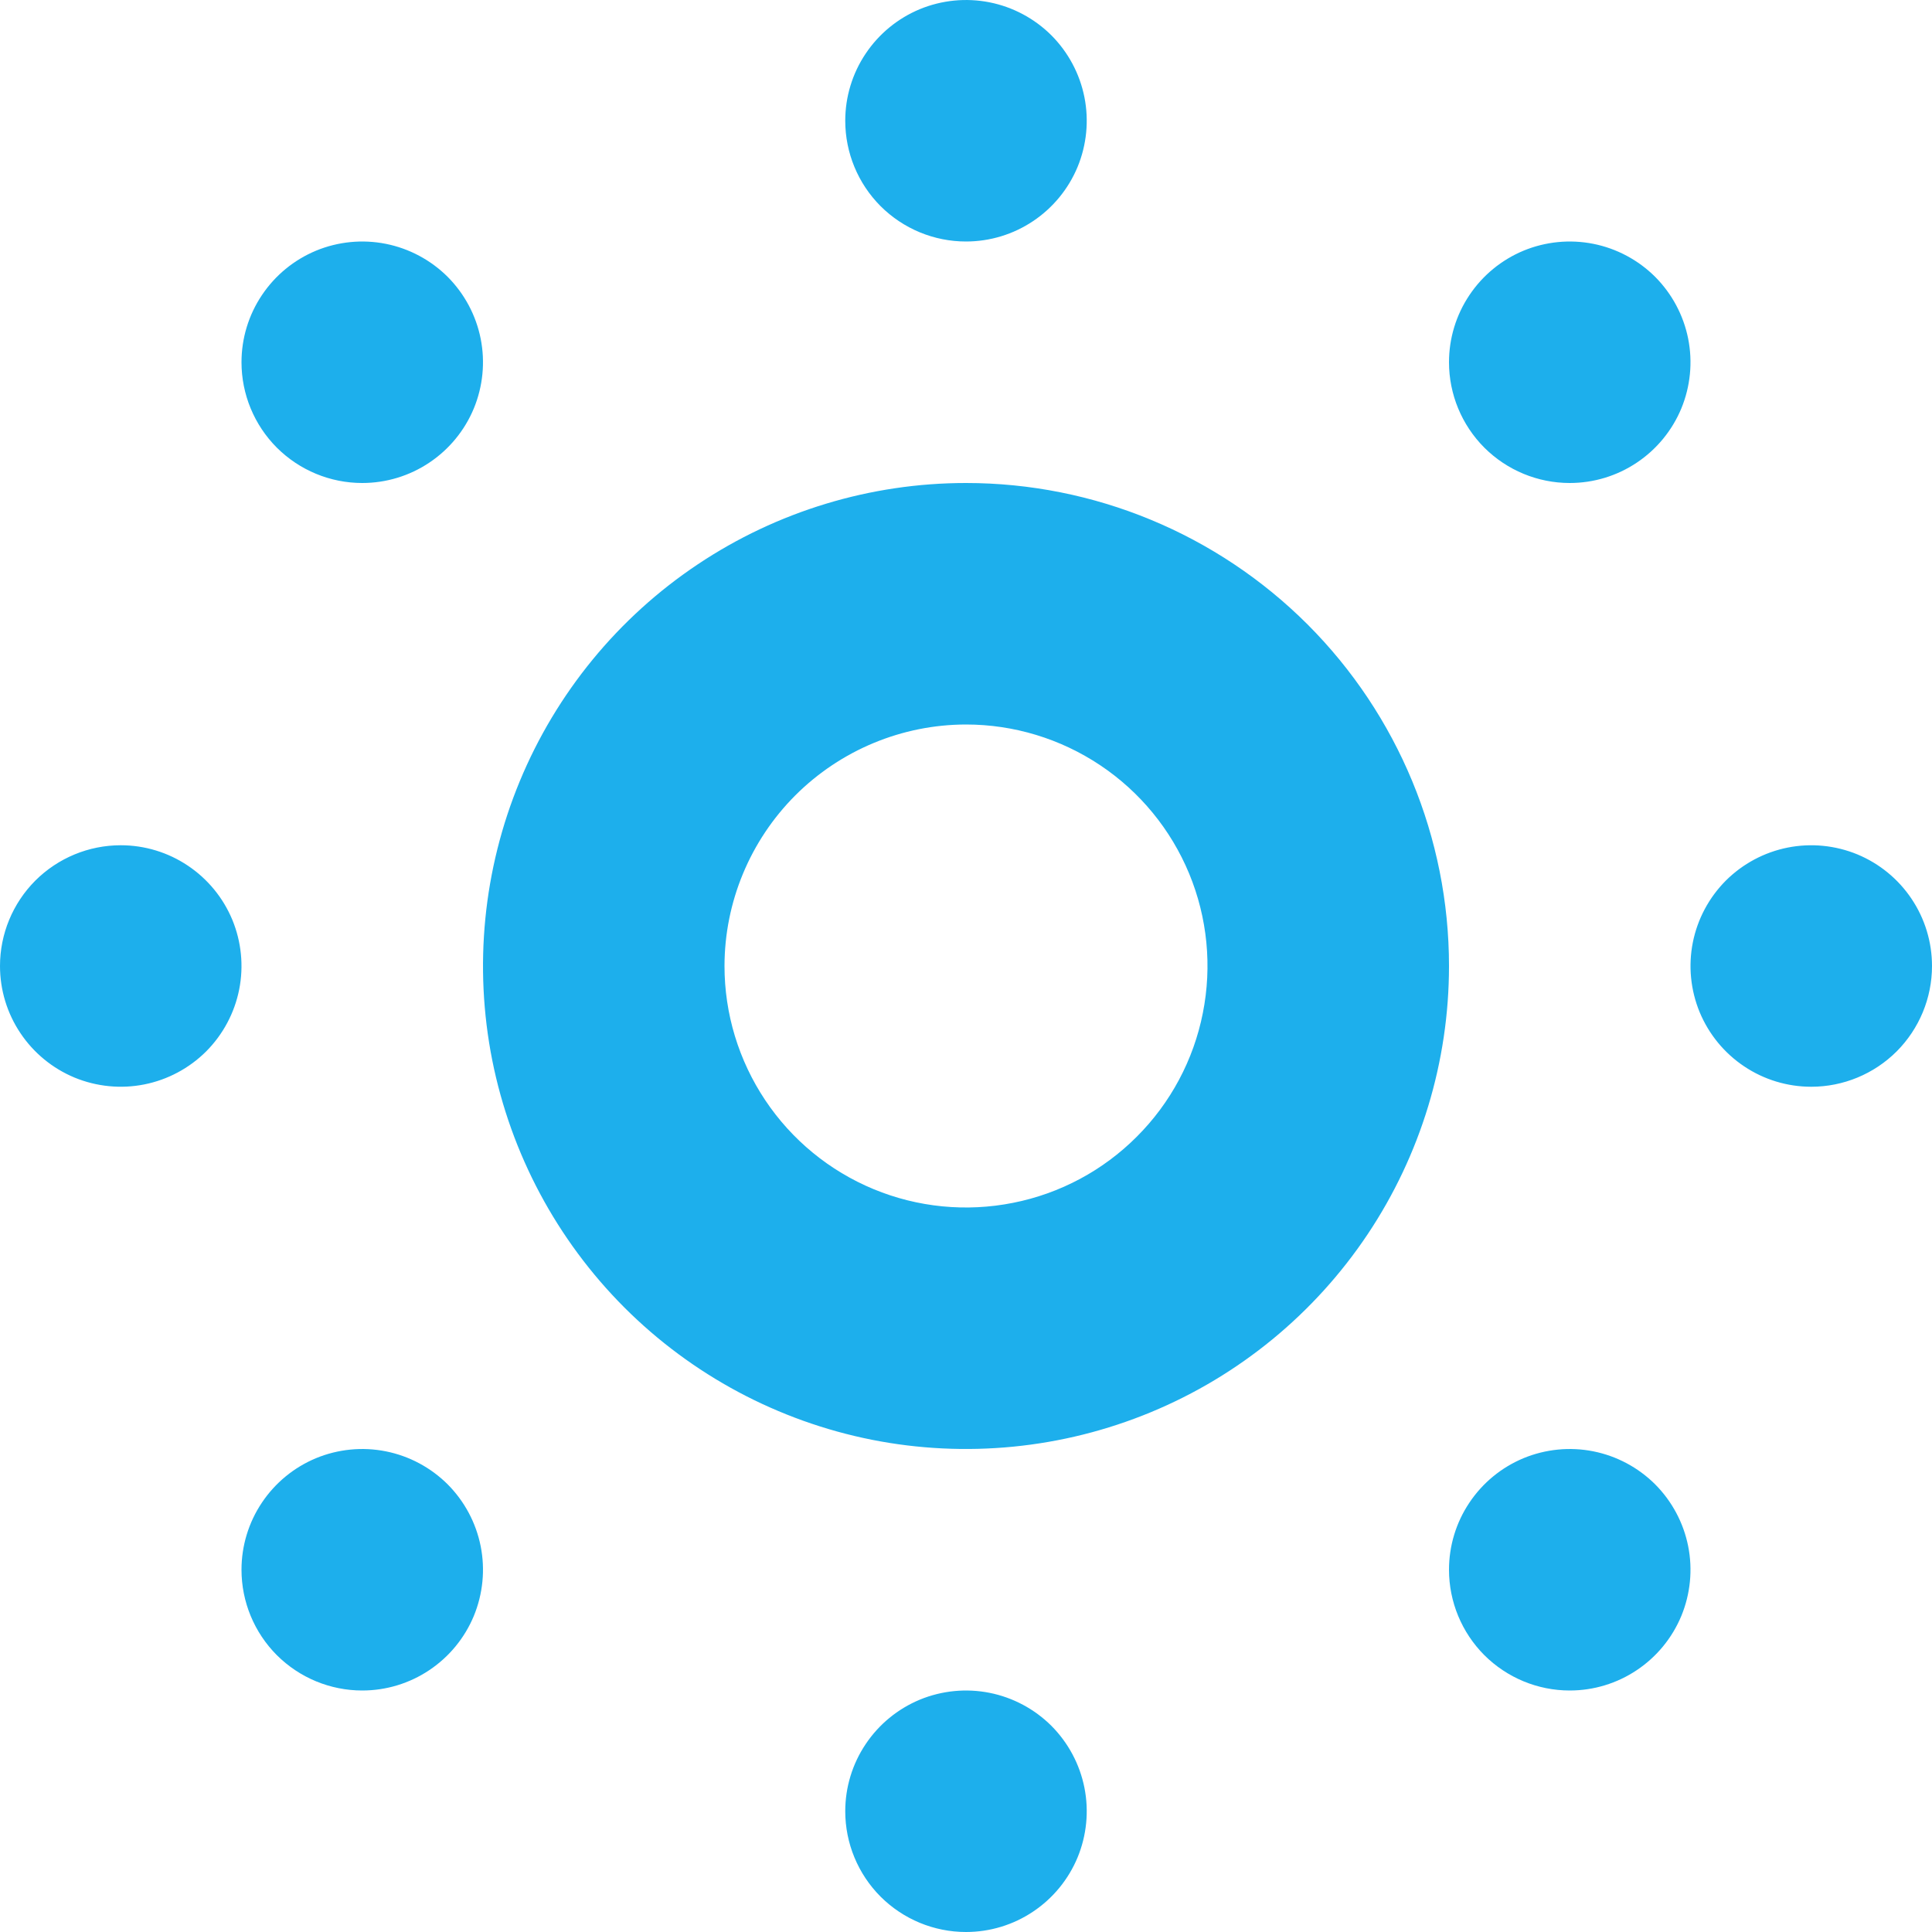<svg width="24" height="24" viewBox="0 0 24 24" fill="none" xmlns="http://www.w3.org/2000/svg">
<path d="M12 9C12.593 9 13.173 9.176 13.667 9.506C14.16 9.835 14.545 10.304 14.772 10.852C14.999 11.4 15.058 12.003 14.942 12.585C14.827 13.167 14.541 13.702 14.121 14.121C13.702 14.541 13.167 14.827 12.585 14.942C12.003 15.058 11.4 14.999 10.852 14.772C10.304 14.545 9.835 14.16 9.506 13.667C9.176 13.173 9 12.593 9 12C9.001 11.205 9.318 10.443 9.88 9.88C10.443 9.318 11.205 9.001 12 9ZM12 6C10.813 6 9.653 6.352 8.667 7.011C7.68 7.67 6.911 8.608 6.457 9.704C6.003 10.8 5.884 12.007 6.115 13.171C6.347 14.334 6.918 15.403 7.757 16.243C8.596 17.082 9.666 17.653 10.829 17.885C11.993 18.116 13.2 17.997 14.296 17.543C15.393 17.089 16.329 16.32 16.989 15.333C17.648 14.347 18 13.187 18 12C18 10.409 17.368 8.883 16.243 7.757C15.117 6.632 13.591 6 12 6ZM10.5 1.5C10.5 1.203 10.588 0.913 10.753 0.667C10.918 0.42 11.152 0.228 11.426 0.114C11.7 0.001 12.002 -0.029 12.293 0.029C12.584 0.087 12.851 0.23 13.061 0.439C13.27 0.649 13.413 0.916 13.471 1.207C13.529 1.498 13.499 1.8 13.386 2.074C13.272 2.348 13.08 2.582 12.833 2.747C12.587 2.912 12.297 3 12 3C11.602 3 11.221 2.842 10.939 2.561C10.658 2.279 10.5 1.898 10.5 1.5ZM3 4.5C3 4.203 3.088 3.913 3.253 3.667C3.418 3.42 3.652 3.228 3.926 3.114C4.2 3.001 4.502 2.971 4.793 3.029C5.084 3.087 5.351 3.23 5.561 3.439C5.77 3.649 5.913 3.916 5.971 4.207C6.029 4.498 5.999 4.8 5.886 5.074C5.772 5.348 5.58 5.582 5.333 5.747C5.087 5.912 4.797 6 4.5 6C4.102 6 3.721 5.842 3.439 5.561C3.158 5.279 3 4.898 3 4.5ZM1.5 10.5C1.797 10.5 2.087 10.588 2.333 10.753C2.58 10.918 2.772 11.152 2.886 11.426C2.999 11.7 3.029 12.002 2.971 12.293C2.913 12.584 2.77 12.851 2.561 13.061C2.351 13.27 2.084 13.413 1.793 13.471C1.502 13.529 1.2 13.499 0.926 13.386C0.652 13.272 0.418 13.08 0.253 12.833C0.088 12.587 0 12.297 0 12C0 11.602 0.158 11.221 0.439 10.939C0.721 10.658 1.102 10.5 1.5 10.5ZM3 19.5C3 19.203 3.088 18.913 3.253 18.667C3.418 18.42 3.652 18.228 3.926 18.114C4.2 18.001 4.502 17.971 4.793 18.029C5.084 18.087 5.351 18.23 5.561 18.439C5.77 18.649 5.913 18.916 5.971 19.207C6.029 19.498 5.999 19.8 5.886 20.074C5.772 20.348 5.58 20.582 5.333 20.747C5.087 20.912 4.797 21 4.5 21C4.102 21 3.721 20.842 3.439 20.561C3.158 20.279 3 19.898 3 19.5ZM10.5 22.5C10.5 22.203 10.588 21.913 10.753 21.667C10.918 21.42 11.152 21.228 11.426 21.114C11.7 21.001 12.002 20.971 12.293 21.029C12.584 21.087 12.851 21.23 13.061 21.439C13.27 21.649 13.413 21.916 13.471 22.207C13.529 22.498 13.499 22.8 13.386 23.074C13.272 23.348 13.08 23.582 12.833 23.747C12.587 23.912 12.297 24 12 24C11.602 24 11.221 23.842 10.939 23.561C10.658 23.279 10.5 22.898 10.5 22.5ZM18 19.5C18 19.203 18.088 18.913 18.253 18.667C18.418 18.42 18.652 18.228 18.926 18.114C19.2 18.001 19.502 17.971 19.793 18.029C20.084 18.087 20.351 18.23 20.561 18.439C20.77 18.649 20.913 18.916 20.971 19.207C21.029 19.498 20.999 19.8 20.886 20.074C20.772 20.348 20.58 20.582 20.333 20.747C20.087 20.912 19.797 21 19.5 21C19.102 21 18.721 20.842 18.439 20.561C18.158 20.279 18 19.898 18 19.5ZM22.5 13.5C22.203 13.5 21.913 13.412 21.667 13.247C21.42 13.082 21.228 12.848 21.114 12.574C21.001 12.3 20.971 11.998 21.029 11.707C21.087 11.416 21.23 11.149 21.439 10.939C21.649 10.73 21.916 10.587 22.207 10.529C22.498 10.471 22.8 10.501 23.074 10.614C23.348 10.728 23.582 10.92 23.747 11.167C23.912 11.413 24 11.703 24 12C24 12.398 23.842 12.779 23.561 13.061C23.279 13.342 22.898 13.5 22.5 13.5ZM18 4.5C18 4.203 18.088 3.913 18.253 3.667C18.418 3.42 18.652 3.228 18.926 3.114C19.2 3.001 19.502 2.971 19.793 3.029C20.084 3.087 20.351 3.23 20.561 3.439C20.77 3.649 20.913 3.916 20.971 4.207C21.029 4.498 20.999 4.8 20.886 5.074C20.772 5.348 20.58 5.582 20.333 5.747C20.087 5.912 19.797 6 19.5 6C19.102 6 18.721 5.842 18.439 5.561C18.158 5.279 18 4.898 18 4.5Z" fill="#1DAFEC"/>
</svg>
